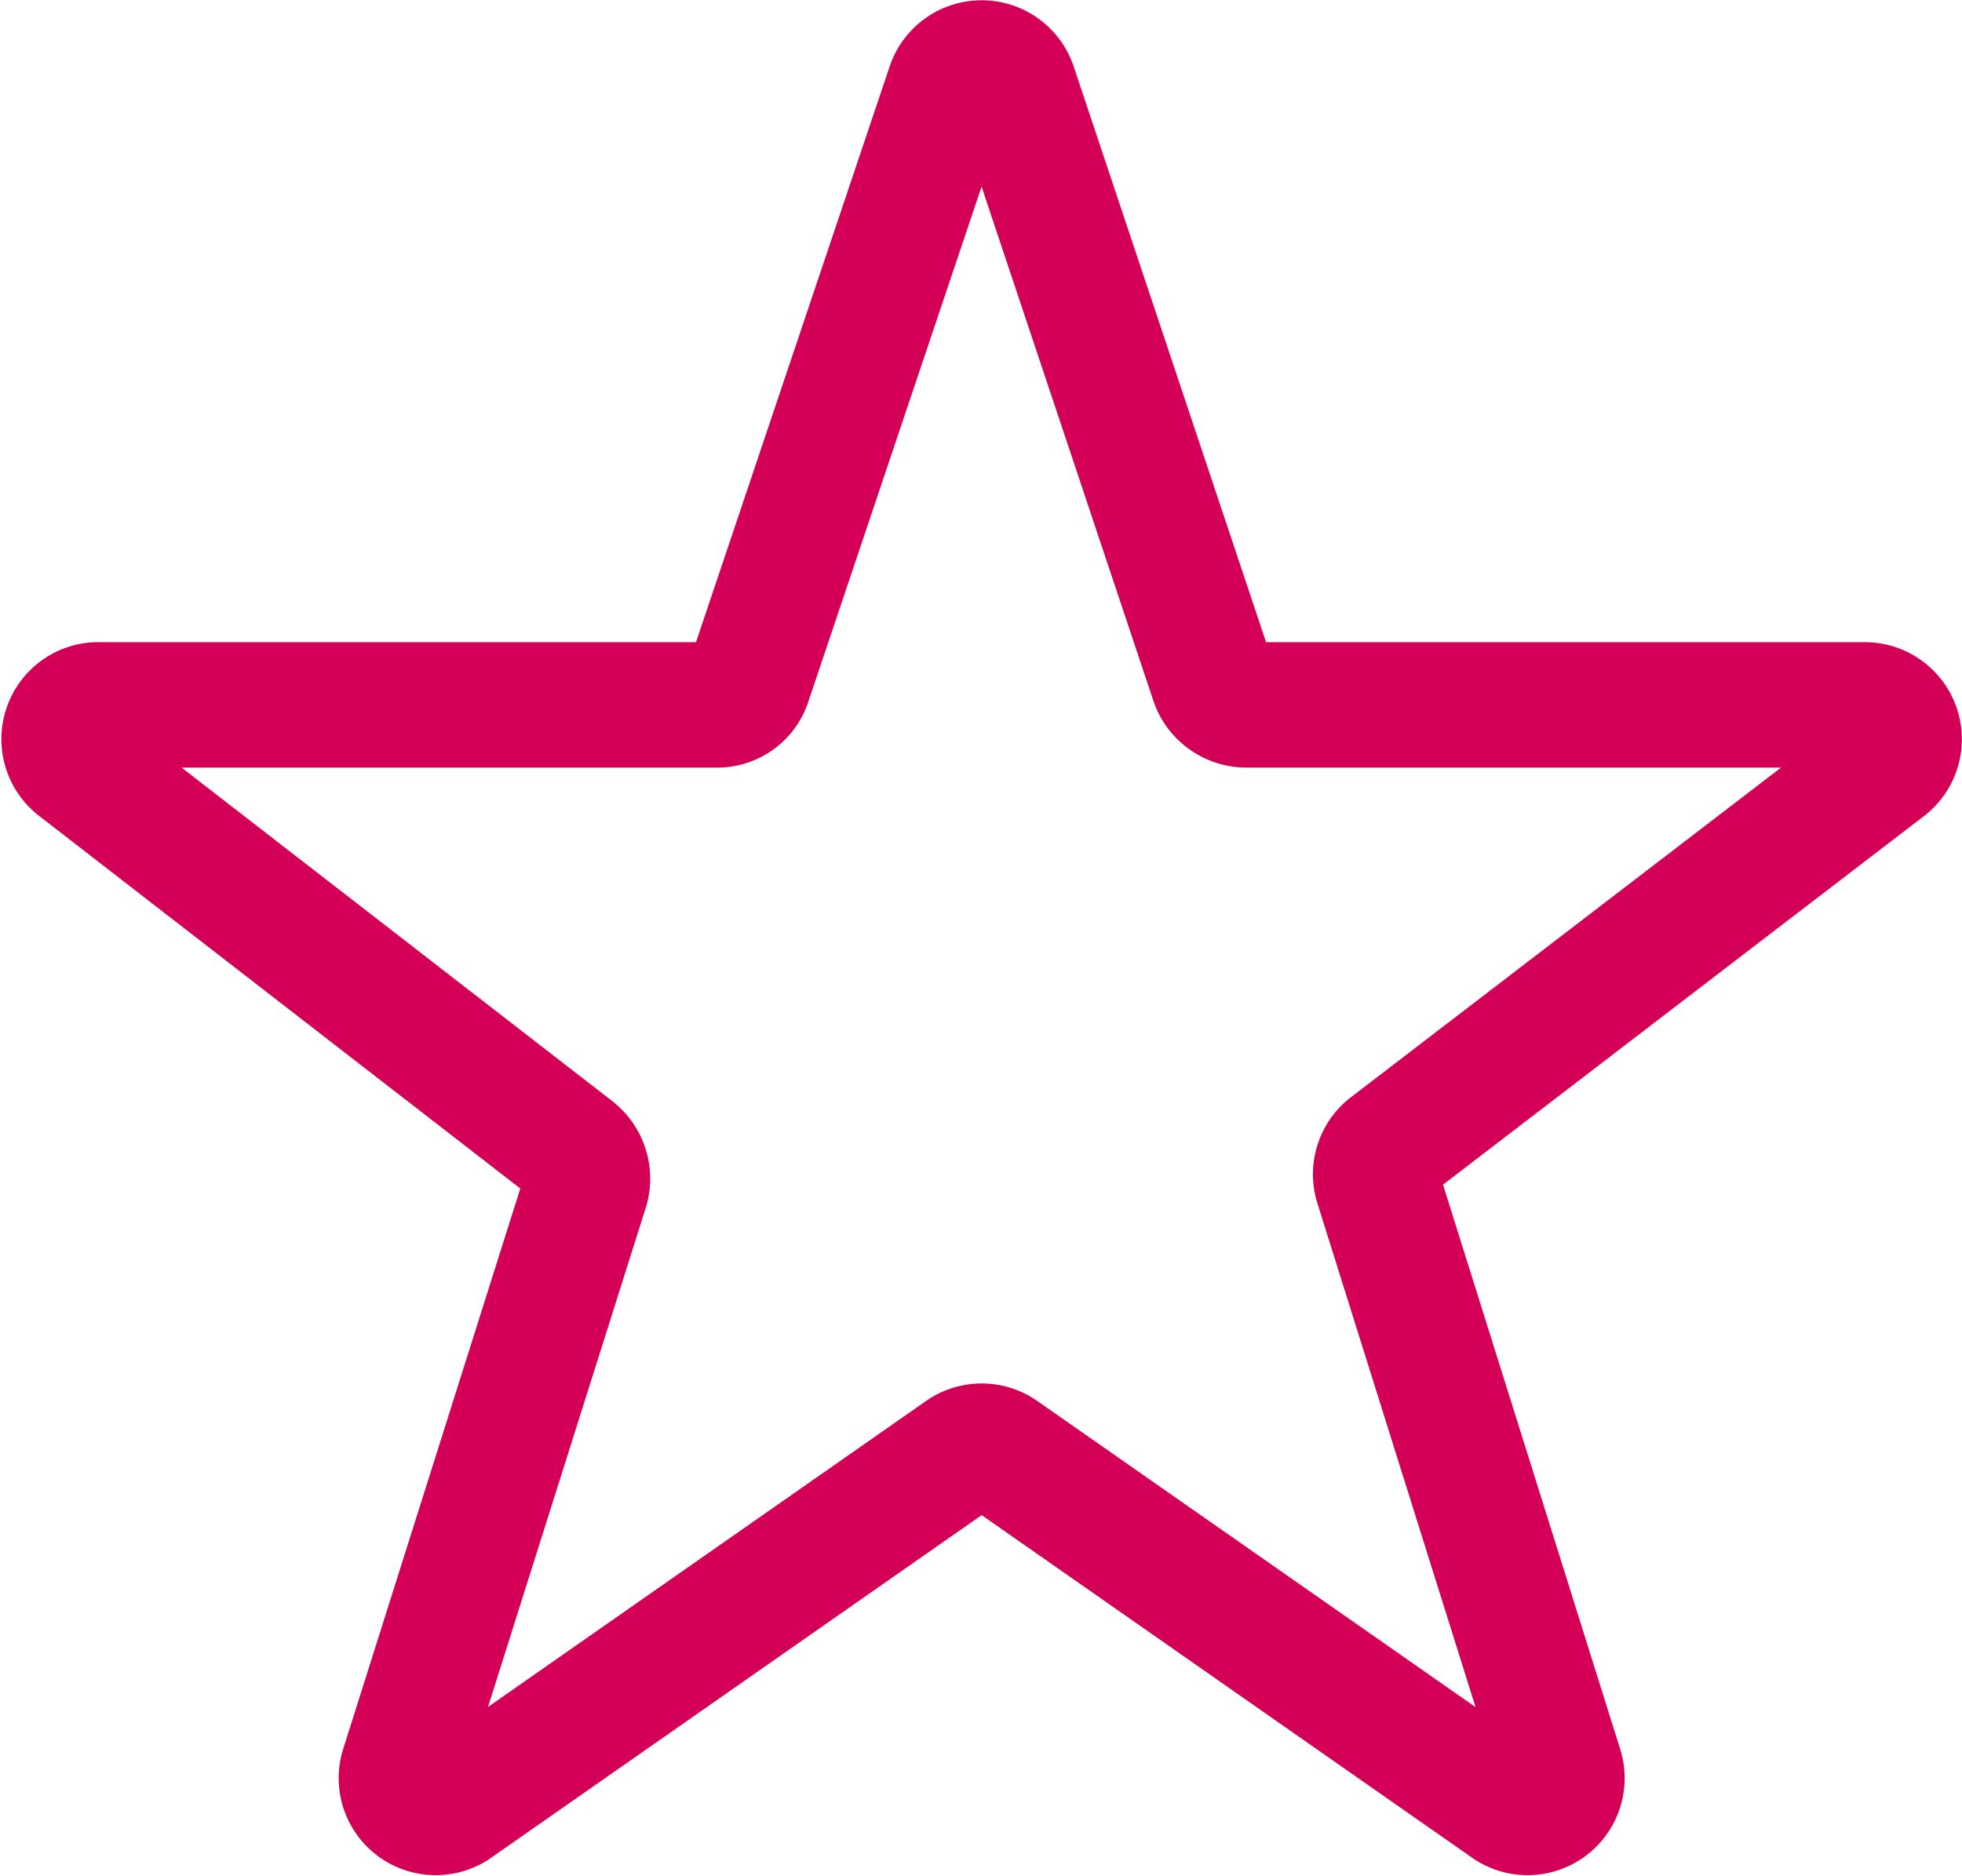 <svg xmlns="http://www.w3.org/2000/svg" viewBox="0 0 14.86 14.21"><defs><style>.cls-1{fill:none;stroke:#d40057;stroke-linecap:round;stroke-linejoin:round;stroke-width:0.95px;}</style></defs><title>star_pink</title><g id="Layer_2" data-name="Layer 2"><g id="Layer_1-2" data-name="Layer 1"><path class="cls-1" d="M7.68.65,9.19,5.17a.27.27,0,0,0,.25.17h4.69a.26.26,0,0,1,.16.46L10.52,8.69a.26.26,0,0,0-.09.28l1.39,4.43a.26.26,0,0,1-.39.29L7.58,11a.26.26,0,0,0-.29,0L3.44,13.69a.26.26,0,0,1-.39-.29L4.44,9a.27.27,0,0,0-.09-.28L.58,5.8a.26.26,0,0,1,.15-.46h4.7a.25.25,0,0,0,.24-.17L7.19.65A.26.26,0,0,1,7.68.65Z"/></g></g></svg>
